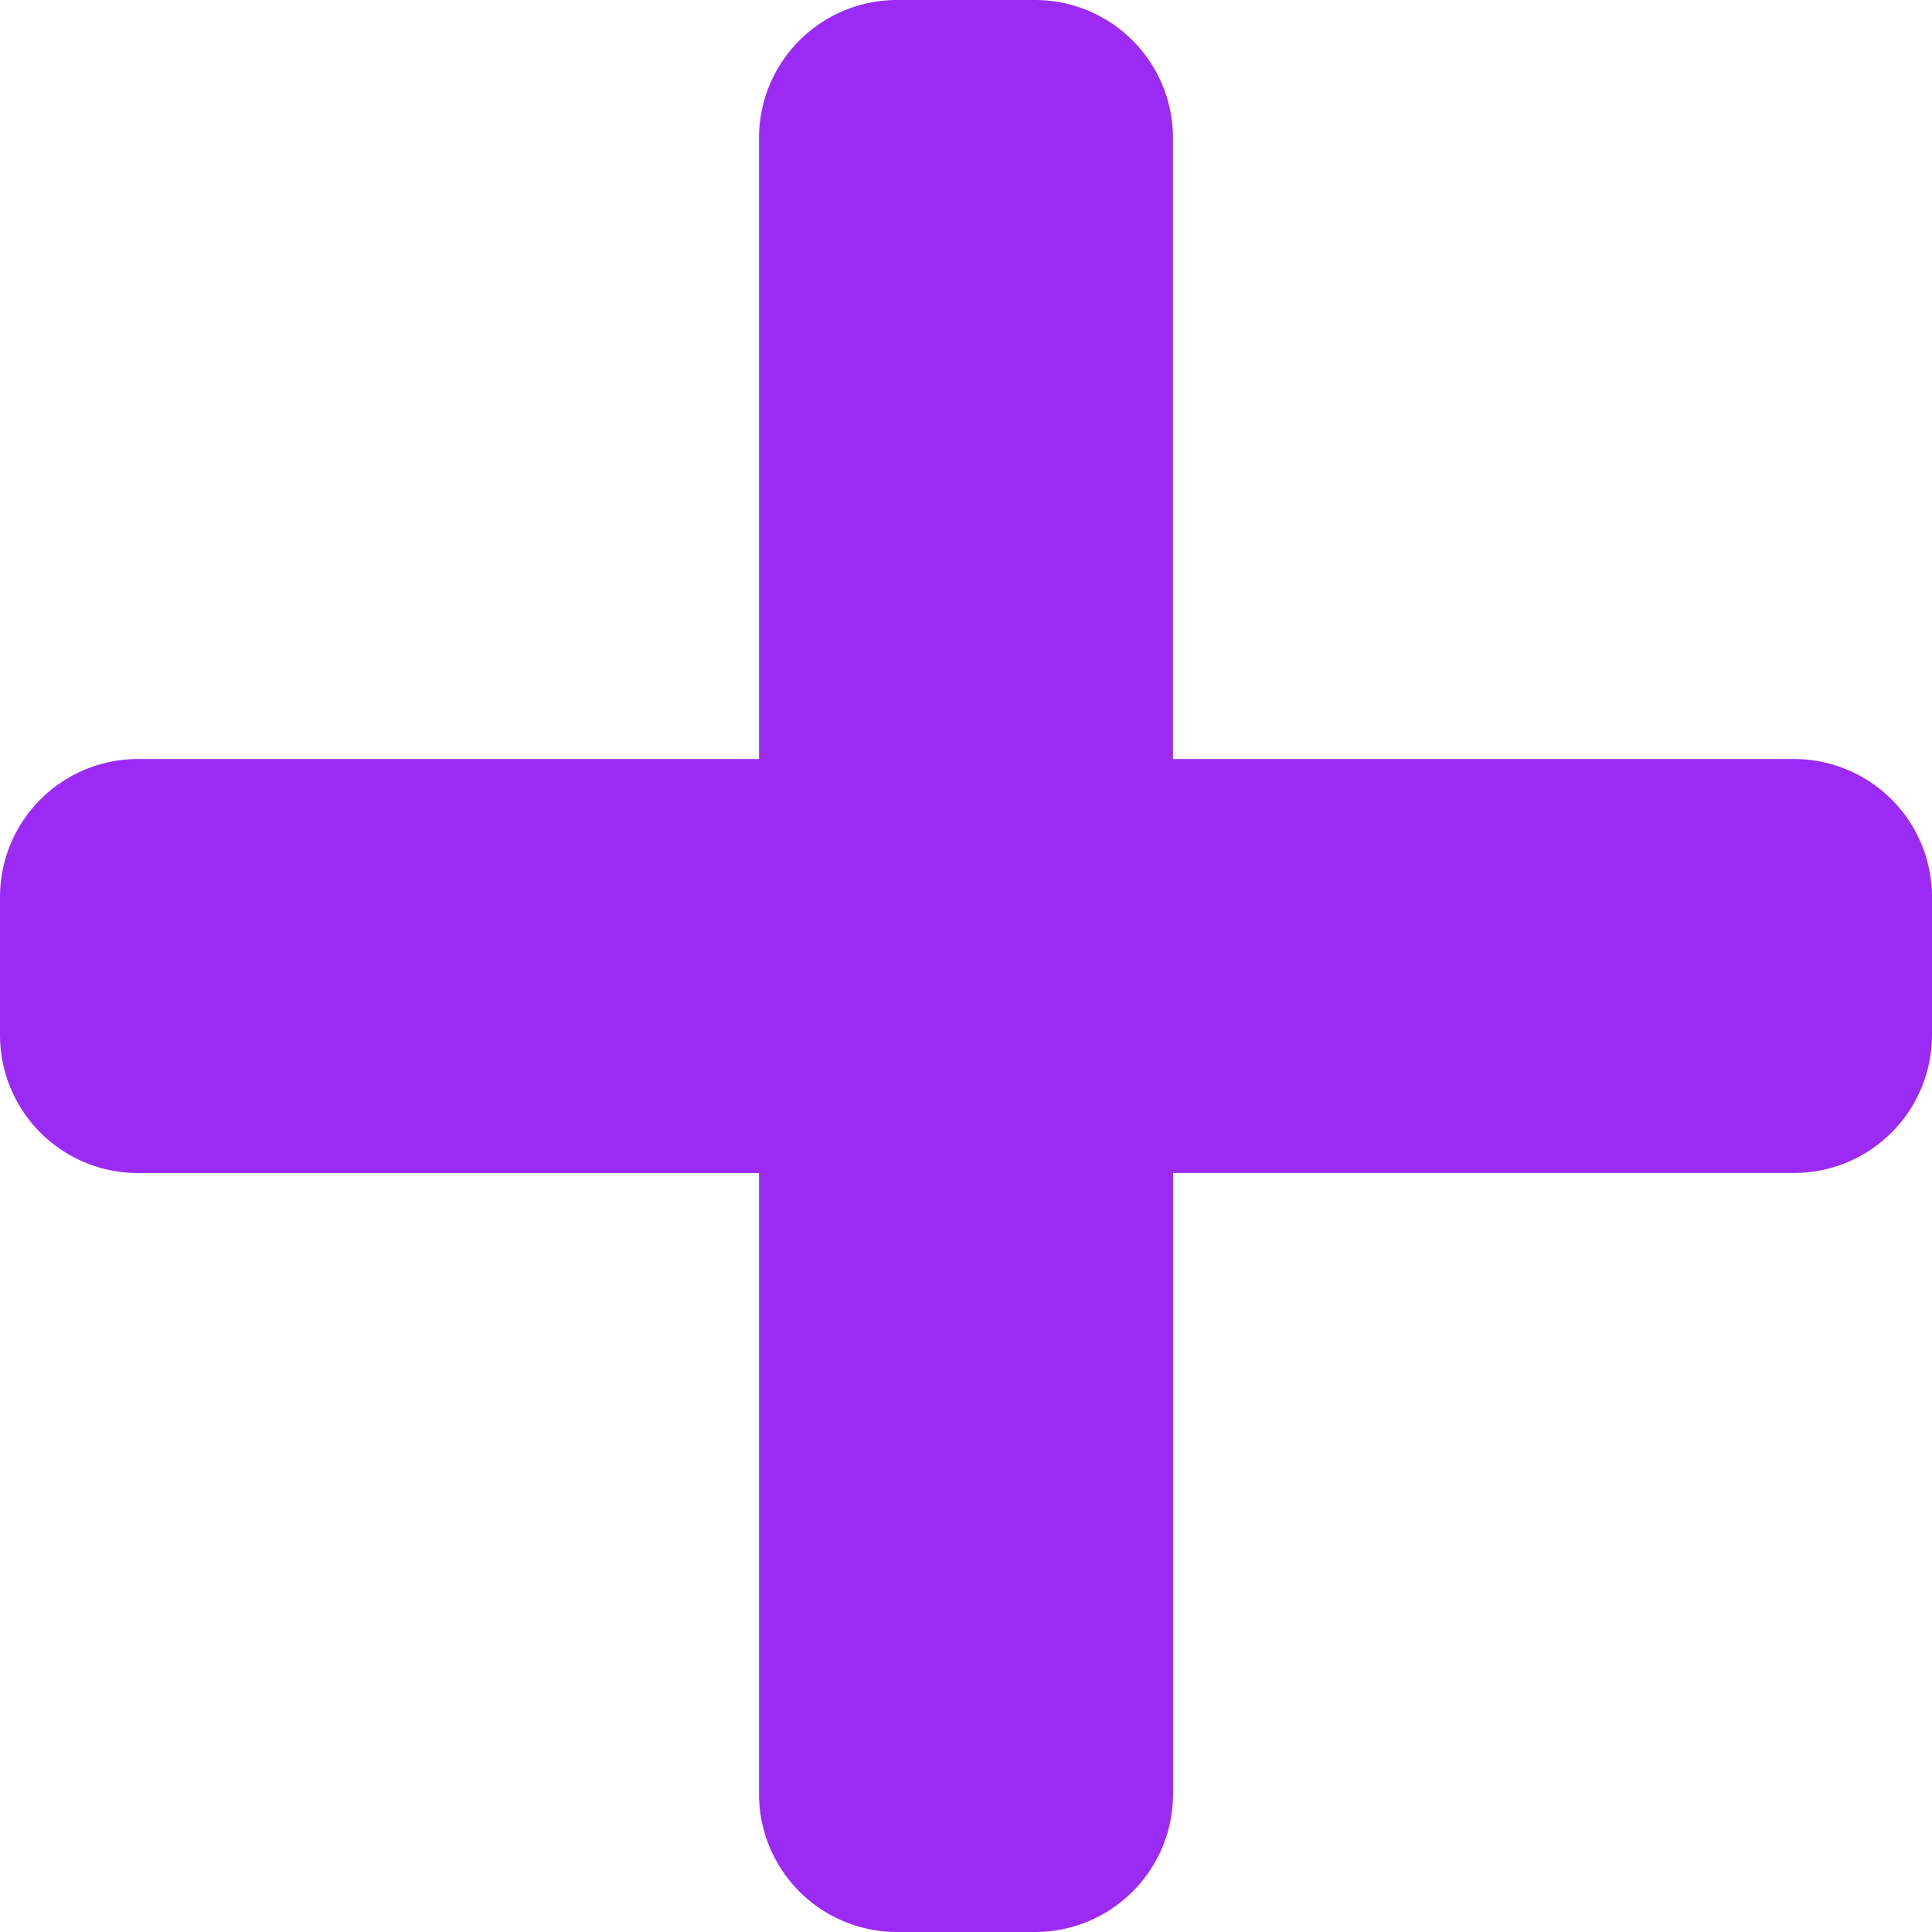 <svg xmlns="http://www.w3.org/2000/svg" width="23" height="23" viewBox="0 0 23 23">
  <path id="plus" d="M21.357,41.036H13.964V33.643A1.643,1.643,0,0,0,12.321,32H10.679a1.643,1.643,0,0,0-1.643,1.643v7.393H1.643A1.643,1.643,0,0,0,0,42.679v1.643a1.643,1.643,0,0,0,1.643,1.643H9.036v7.393A1.643,1.643,0,0,0,10.679,55h1.643a1.643,1.643,0,0,0,1.643-1.643V45.964h7.393A1.643,1.643,0,0,0,23,44.321V42.679A1.643,1.643,0,0,0,21.357,41.036Z" transform="translate(0 -32)" fill="#9b2bf4"/>
</svg>
